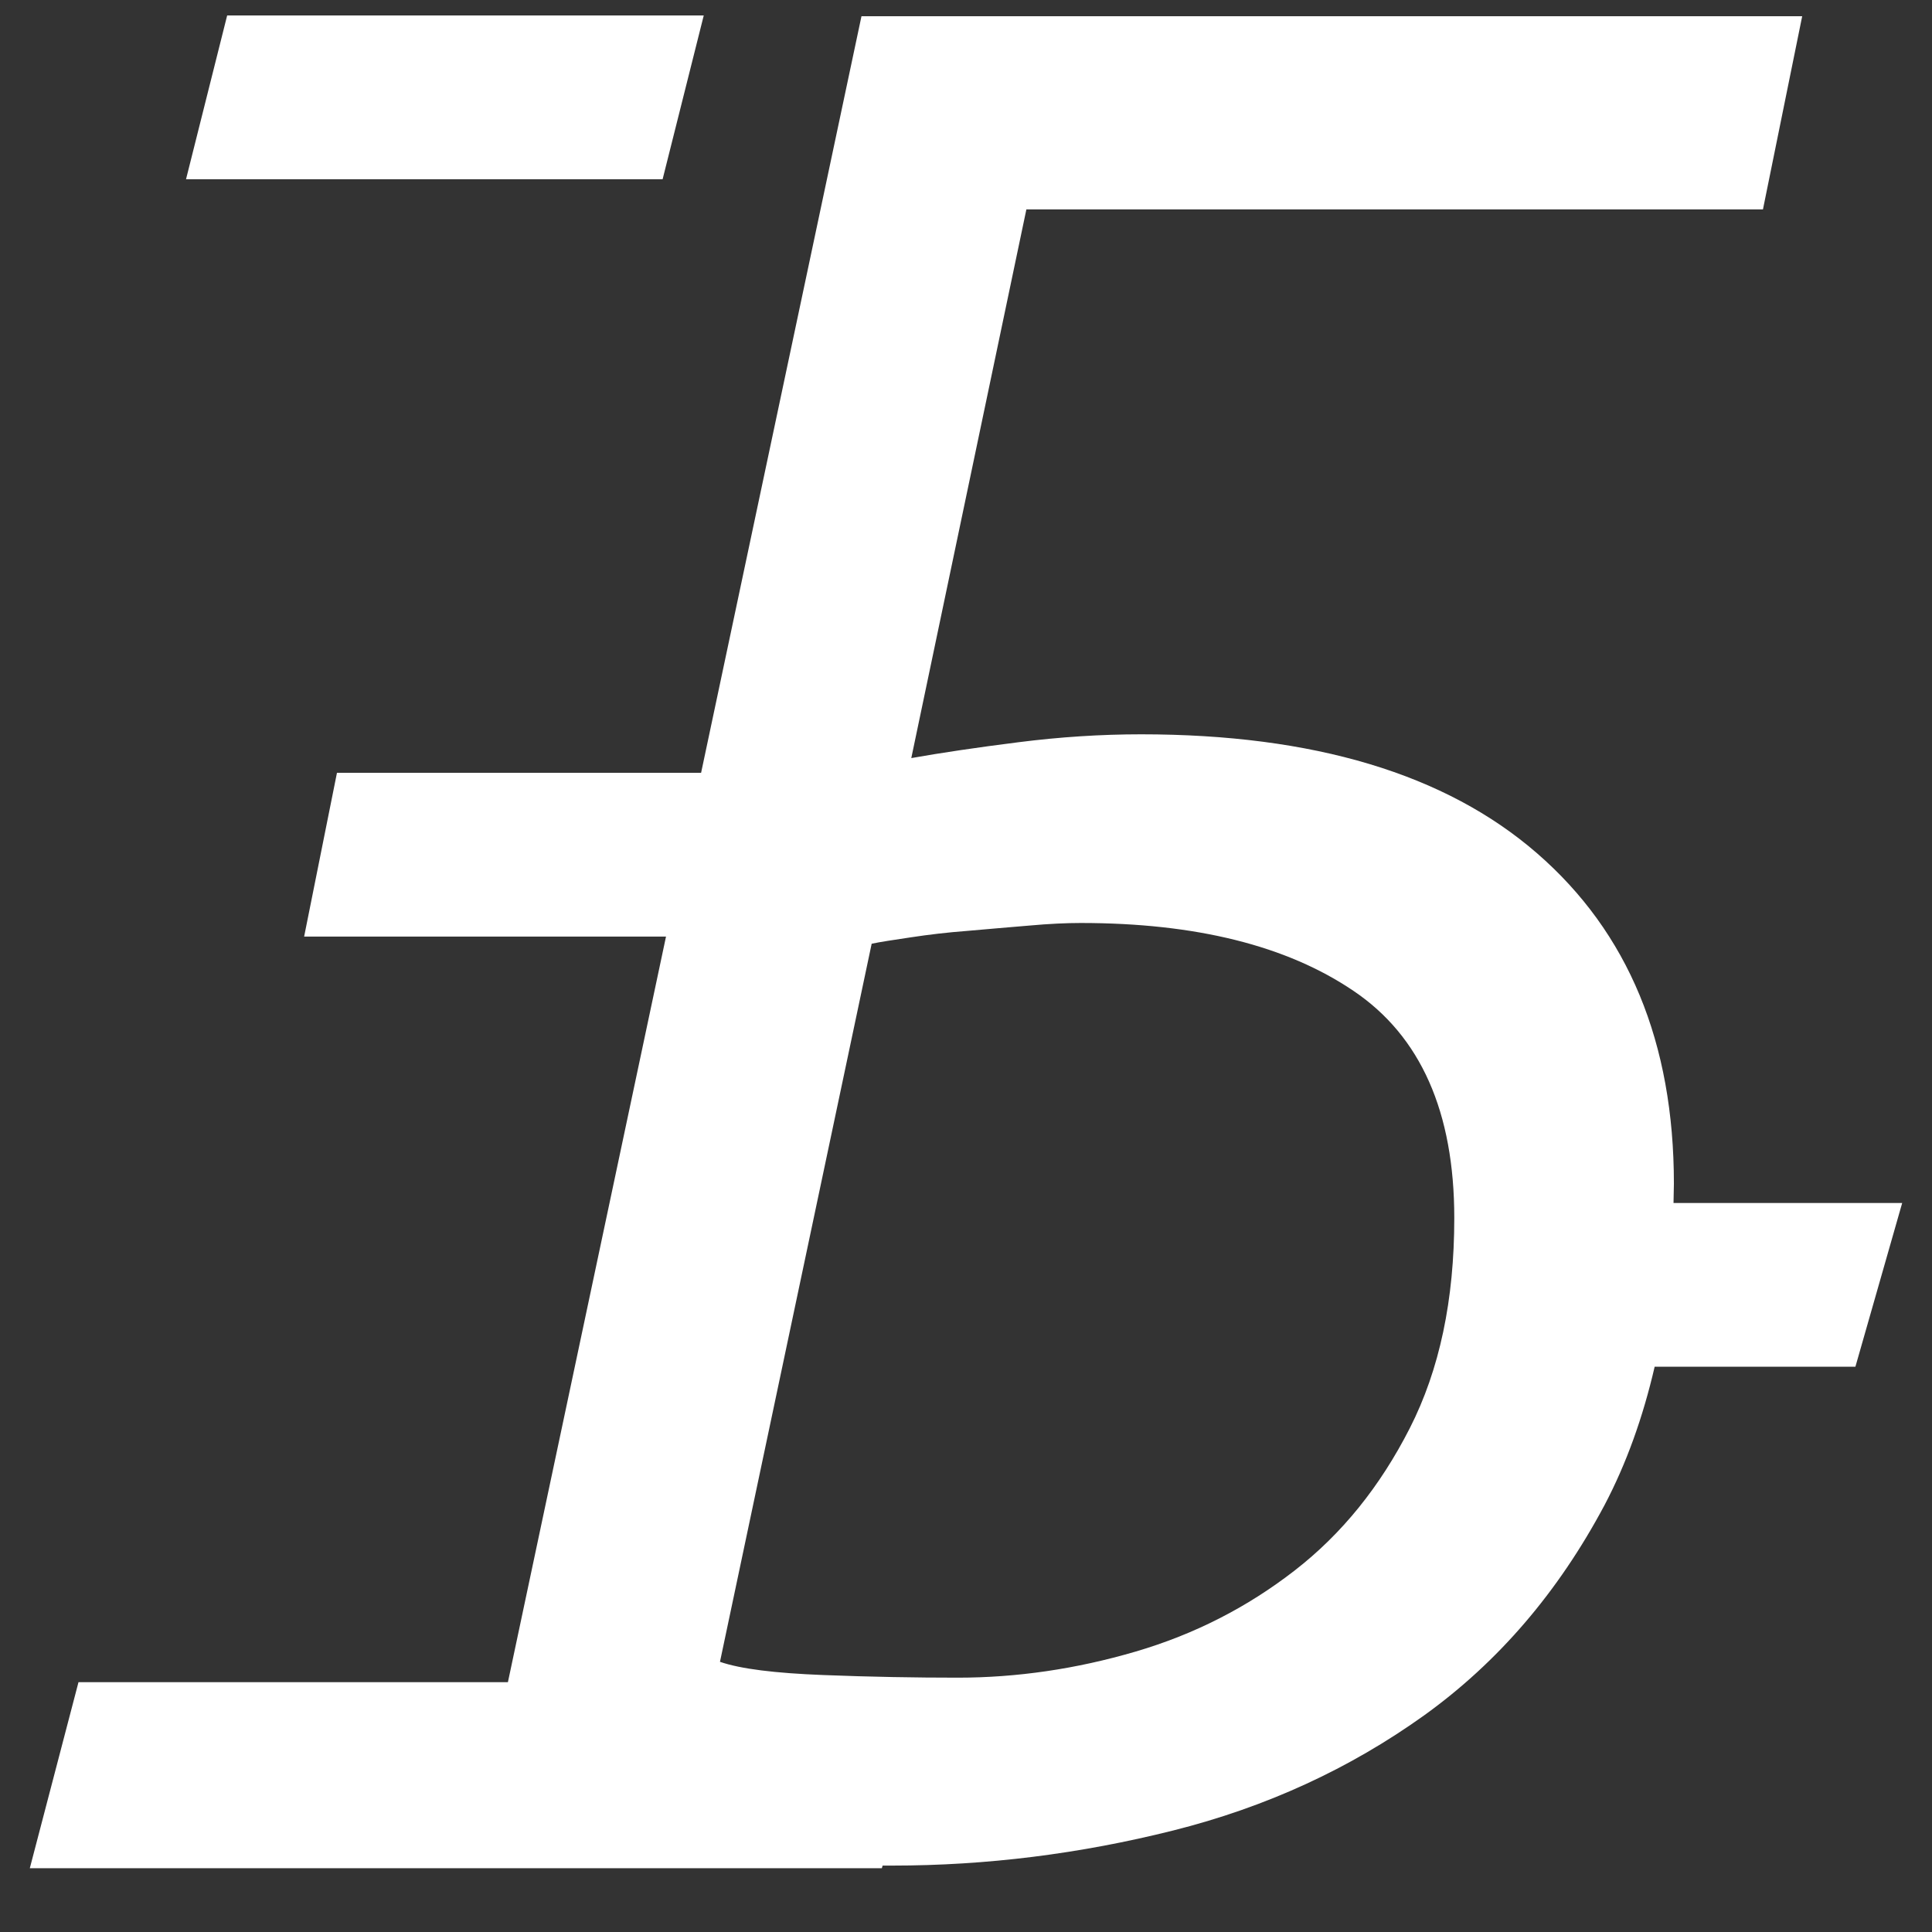 <?xml version="1.0" encoding="utf-8"?>
<!-- Generator: Adobe Illustrator 24.2.3, SVG Export Plug-In . SVG Version: 6.00 Build 0)  -->
<svg version="1.1" id="Capa_1" xmlns="http://www.w3.org/2000/svg" xmlns:xlink="http://www.w3.org/1999/xlink" x="0px" y="0px"
	 viewBox="0 0 512 512" style="enable-background:new 0 0 512 512;" xml:space="preserve">
<rect x="0" y="0" width="512" height="512" fill="#333333" stroke="none"/>
<style type="text/css">
	.st0{fill:#FFFFFF;}
</style>
<g>
	<polygon class="st0" points="186.5,4.1 60.2,4.1 49.3,47.5 175.6,47.5 	"/>
	<path class="st0" d="M443.5,318.8c0-1.7,0.1-3.4,0.1-5.1c0-37.4-12.1-66.6-36.3-87.6c-24.2-21-59.2-31.5-104.9-31.5
		c-10.6,0-21.5,0.7-32.5,2.1c-11.1,1.4-20.5,2.8-28.4,4.2L272,55.5h195.2l10.4-51.2H228.3l-42.5,200.5H89.3l-8.7,43.4h95.9
		l-41.9,197.6H20.8L7.9,495.1h225.8l0.2-0.7c0.8,0,1.8,0,2.6,0c24.9,0,49.7-3.1,74.4-9.3s46.8-16.4,66.5-30.5
		c19.6-14.1,35.5-32.6,47.8-55.7c5.8-11,10.2-23.3,13.3-36.7h53.2l12.4-43.4H443.5z M373.6,378.5c-7.9,15.5-18,28-30.5,37.7
		s-26.5,16.9-42.2,21.5c-15.7,4.6-31.4,6.9-47.1,6.9c-11.1,0-23-0.2-35.7-0.7c-12.7-0.5-21.8-1.6-27.3-3.5L231,250.1
		c2.3-0.5,5.8-1,10.4-1.7c4.6-0.7,9.6-1.3,14.9-1.7c5.3-0.5,10.7-0.9,16.3-1.4c5.5-0.5,10.1-0.7,13.8-0.7c30.5,0,54.6,6,72.3,18
		c17.8,12,26.7,32.1,26.7,60.2C385.4,344.5,381.5,363,373.6,378.5z"/>
</g>
</svg>
